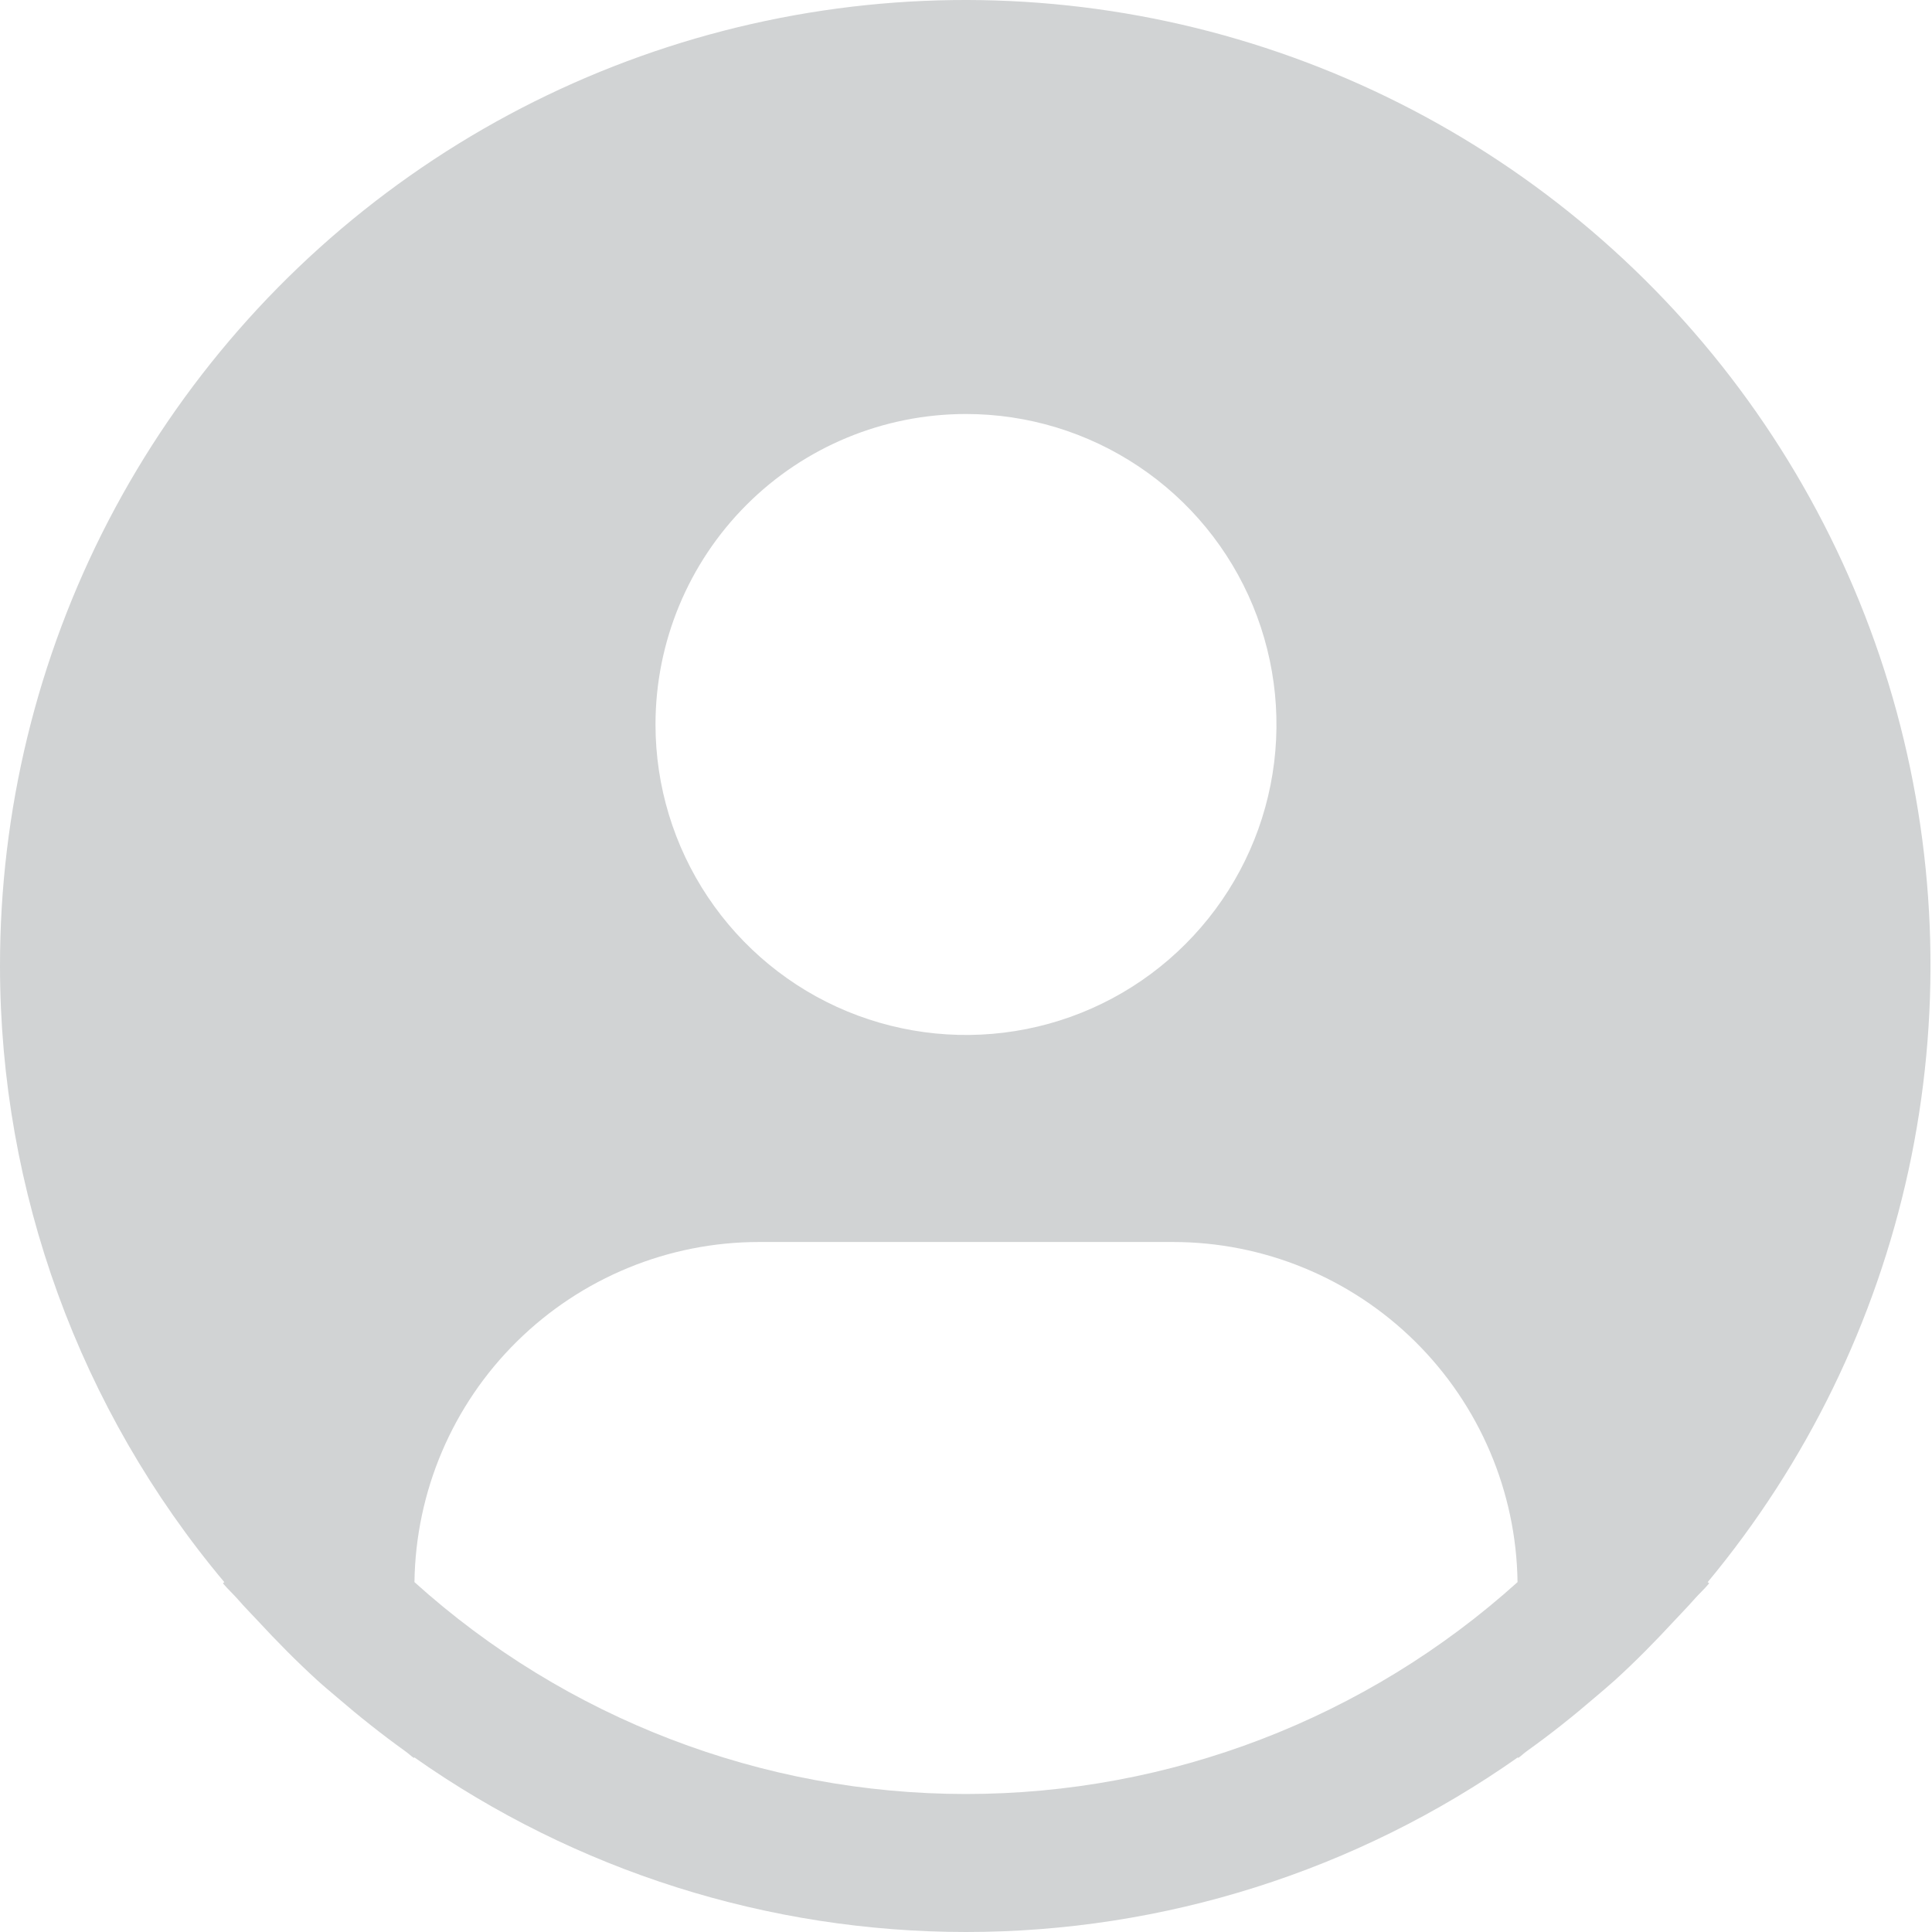 <svg width="21" height="21" viewBox="0 0 21 21" fill="none" xmlns="http://www.w3.org/2000/svg">
<path d="M18.562 17.197C19.639 15.901 20.387 14.365 20.745 12.719C21.102 11.072 21.058 9.364 20.616 7.738C20.174 6.112 19.346 4.617 18.204 3.378C17.062 2.14 15.638 1.195 14.053 0.623C12.468 0.051 10.769 -0.131 9.099 0.093C7.429 0.317 5.837 0.939 4.459 1.908C3.08 2.877 1.956 4.164 1.179 5.659C0.403 7.154 -0.001 8.815 2.92139e-06 10.5C0.001 12.95 0.864 15.321 2.438 17.197L2.423 17.21C2.476 17.273 2.536 17.327 2.59 17.389C2.657 17.467 2.73 17.539 2.8 17.615C3.01 17.842 3.226 18.061 3.452 18.267C3.521 18.33 3.592 18.388 3.662 18.448C3.902 18.655 4.149 18.851 4.405 19.035C4.438 19.058 4.467 19.087 4.501 19.11V19.1C6.257 20.337 8.353 21 10.501 21C12.649 21 14.744 20.337 16.501 19.1V19.11C16.534 19.086 16.563 19.058 16.596 19.034C16.852 18.851 17.099 18.655 17.339 18.448C17.409 18.388 17.48 18.329 17.549 18.267C17.776 18.061 17.991 17.842 18.201 17.615C18.271 17.539 18.343 17.467 18.411 17.389C18.465 17.327 18.526 17.273 18.578 17.21L18.562 17.197ZM10.5 4.5C11.168 4.5 11.82 4.698 12.375 5.069C12.93 5.439 13.363 5.967 13.618 6.583C13.873 7.2 13.94 7.879 13.81 8.533C13.68 9.188 13.358 9.789 12.886 10.261C12.415 10.733 11.813 11.055 11.158 11.185C10.504 11.315 9.825 11.248 9.208 10.993C8.592 10.738 8.065 10.305 7.694 9.75C7.323 9.195 7.125 8.542 7.125 7.875C7.125 6.98 7.481 6.121 8.114 5.488C8.746 4.855 9.605 4.5 10.5 4.5ZM4.505 17.197C4.518 16.212 4.918 15.272 5.619 14.581C6.32 13.889 7.265 13.5 8.25 13.5H12.75C13.735 13.5 14.68 13.889 15.381 14.581C16.081 15.273 16.482 16.212 16.495 17.197C14.85 18.68 12.714 19.5 10.5 19.5C8.286 19.5 6.15 18.68 4.505 17.197Z" fill="#D1D3D4"/>
</svg>
